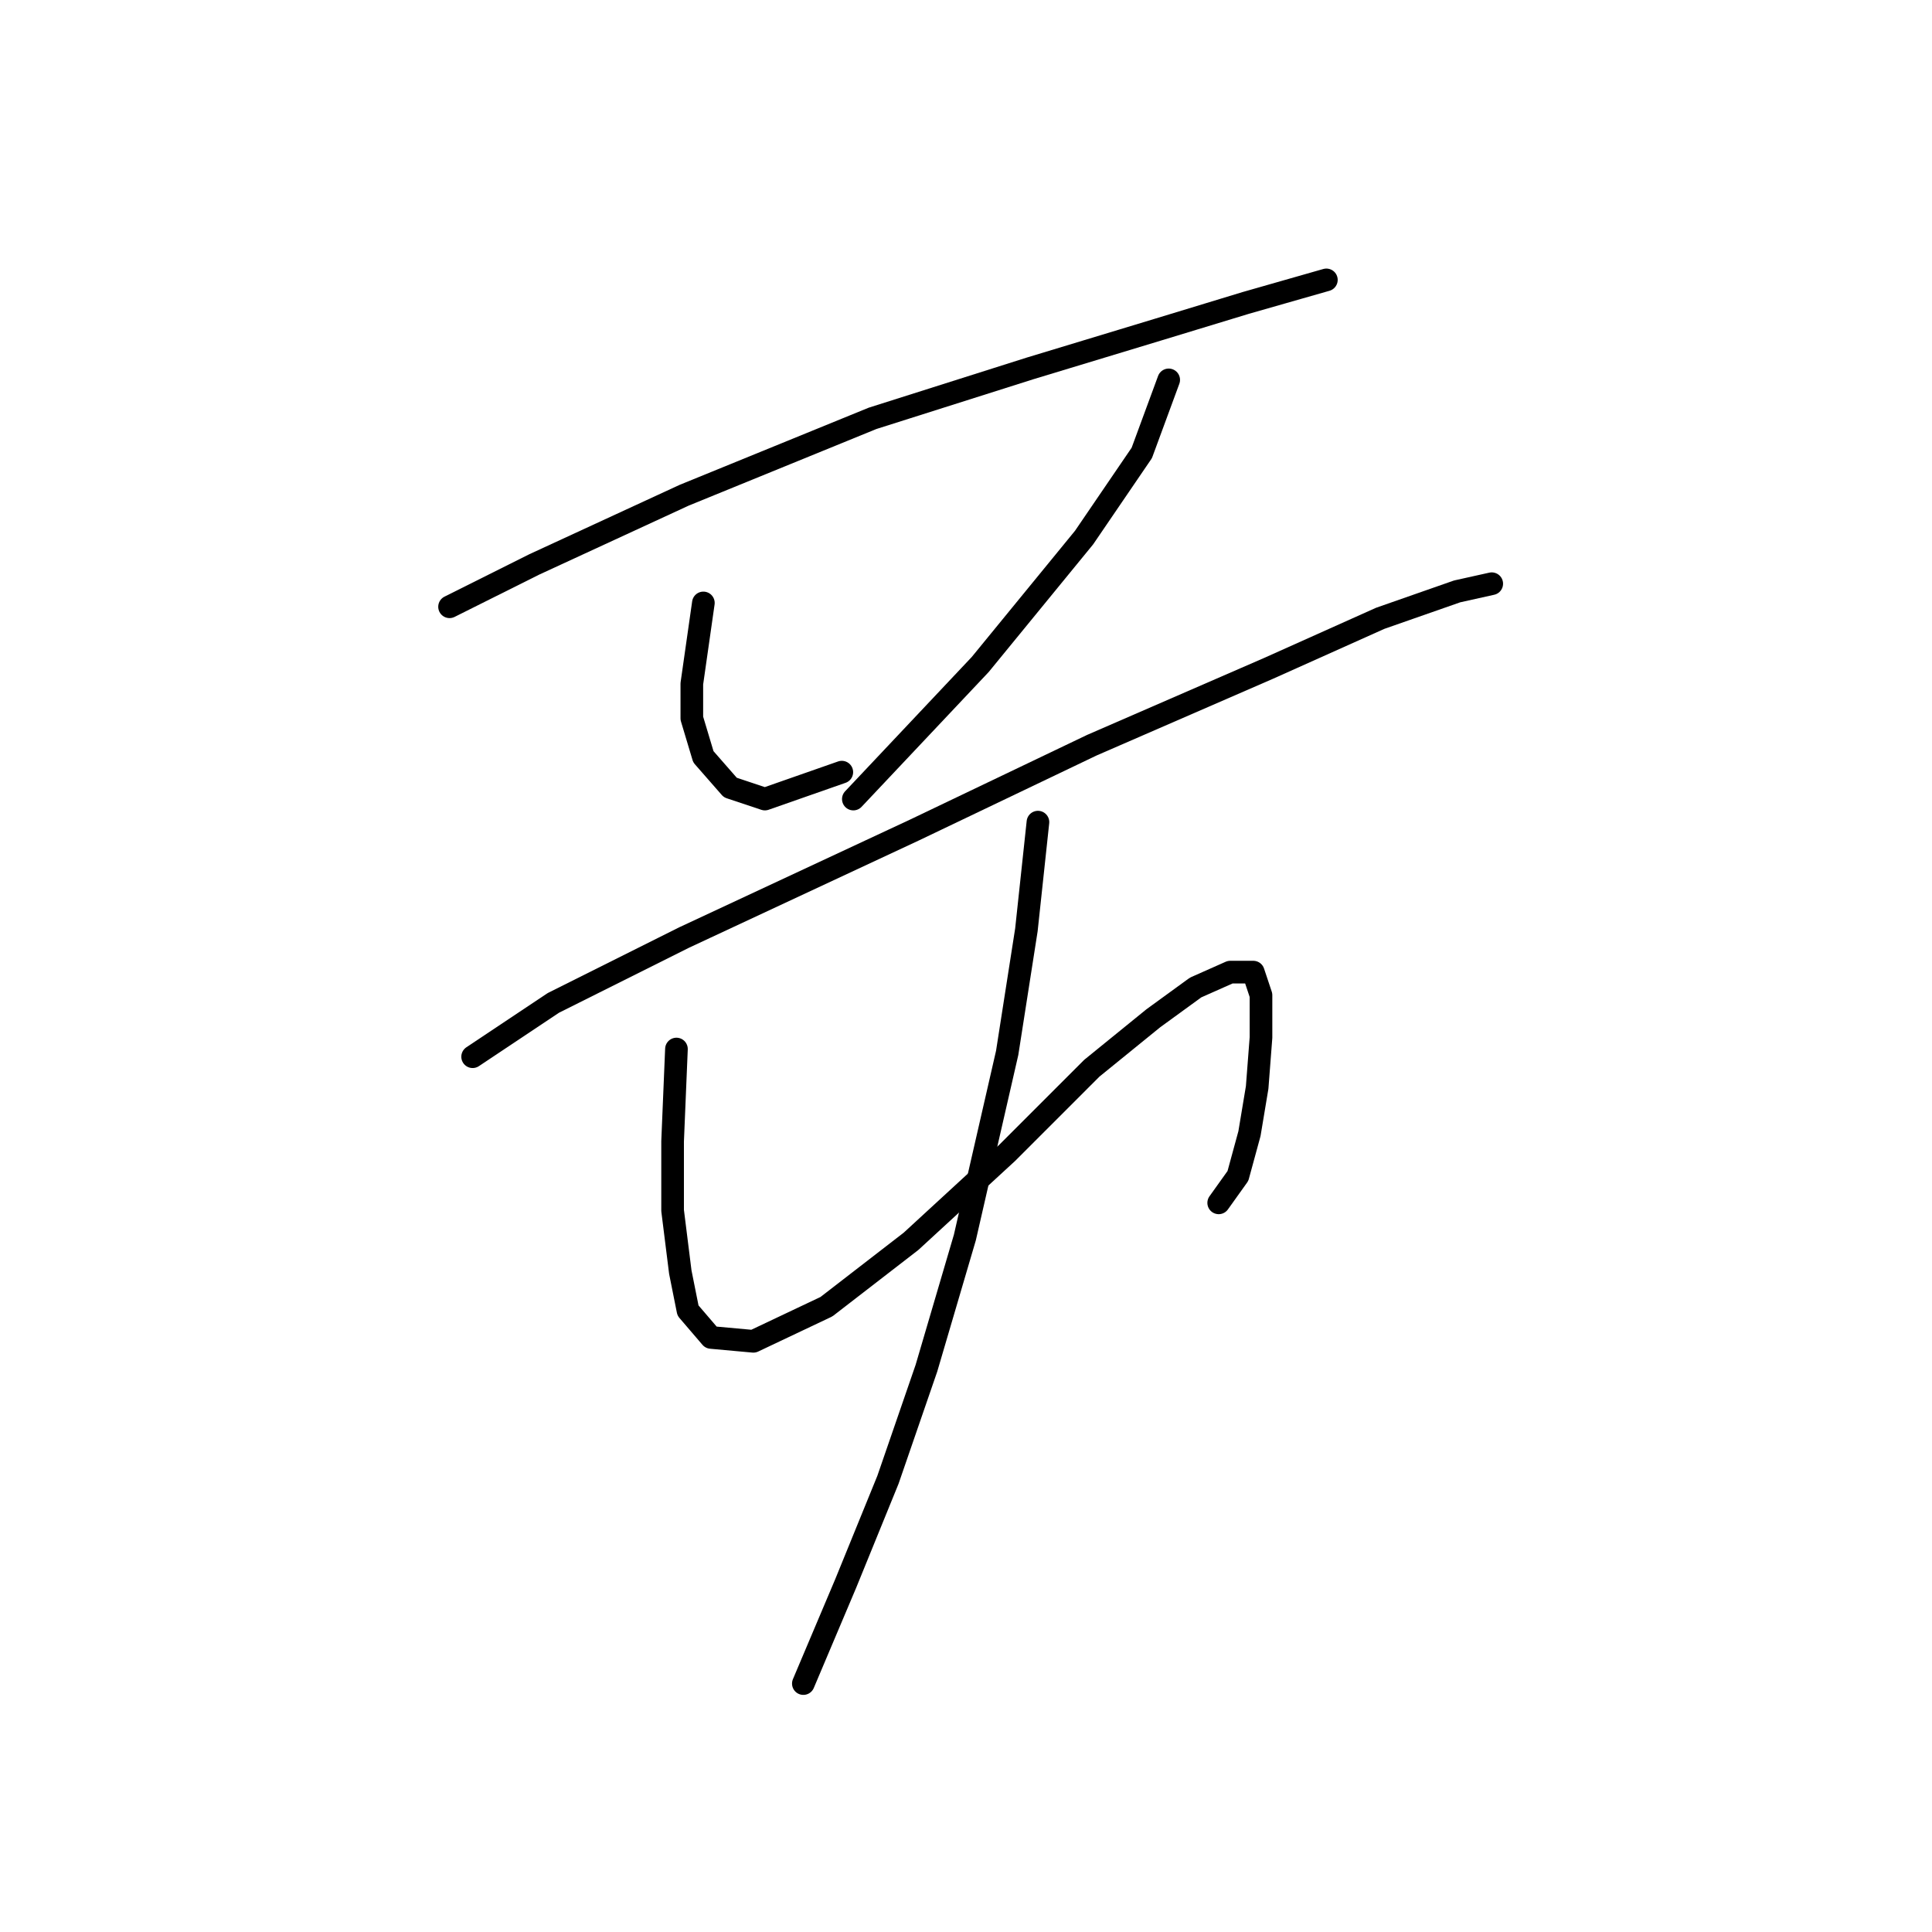 <?xml version="1.0" standalone="no"?>
    <svg width="256" height="256" xmlns="http://www.w3.org/2000/svg" version="1.1">
    <polyline stroke="black" stroke-width="3" stroke-linecap="round" fill="transparent" stroke-linejoin="round" points="59.568 80.401 70.779 74.796 90.652 65.623 115.621 55.432 136.514 48.808 153.33 43.712 165.05 40.145 172.184 38.106 175.751 37.087 175.751 37.087 " />
        <polyline stroke="black" stroke-width="3" stroke-linecap="round" fill="transparent" stroke-linejoin="round" points="93.2 79.892 91.671 90.593 91.671 95.179 93.2 100.275 96.767 104.351 101.353 105.88 111.545 102.313 111.545 102.313 " />
        <polyline stroke="black" stroke-width="3" stroke-linecap="round" fill="transparent" stroke-linejoin="round" points="154.859 50.336 151.292 60.018 143.648 71.229 129.889 88.045 113.073 105.88 113.073 105.88 " />
        <polyline stroke="black" stroke-width="3" stroke-linecap="round" fill="transparent" stroke-linejoin="round" points="62.626 140.021 73.327 132.887 90.652 124.225 121.227 109.956 144.667 98.746 168.108 88.554 182.885 81.93 193.077 78.363 197.663 77.344 197.663 77.344 " />
        <polyline stroke="black" stroke-width="3" stroke-linecap="round" fill="transparent" stroke-linejoin="round" points="89.633 139.002 89.123 151.232 89.123 160.404 90.143 168.558 91.162 173.653 94.219 177.22 99.825 177.73 109.506 173.144 120.717 164.481 133.456 152.761 144.667 141.55 152.82 134.926 158.426 130.849 163.012 128.811 166.069 128.811 167.088 131.868 167.088 137.474 166.579 144.098 165.56 150.213 164.031 155.818 161.483 159.385 161.483 159.385 " />
        <polyline stroke="black" stroke-width="3" stroke-linecap="round" fill="transparent" stroke-linejoin="round" points="137.533 108.937 136.004 123.205 133.456 139.512 127.851 163.971 122.755 181.297 117.66 196.075 112.054 209.833 106.449 223.082 106.449 223.082 " />
        </svg>